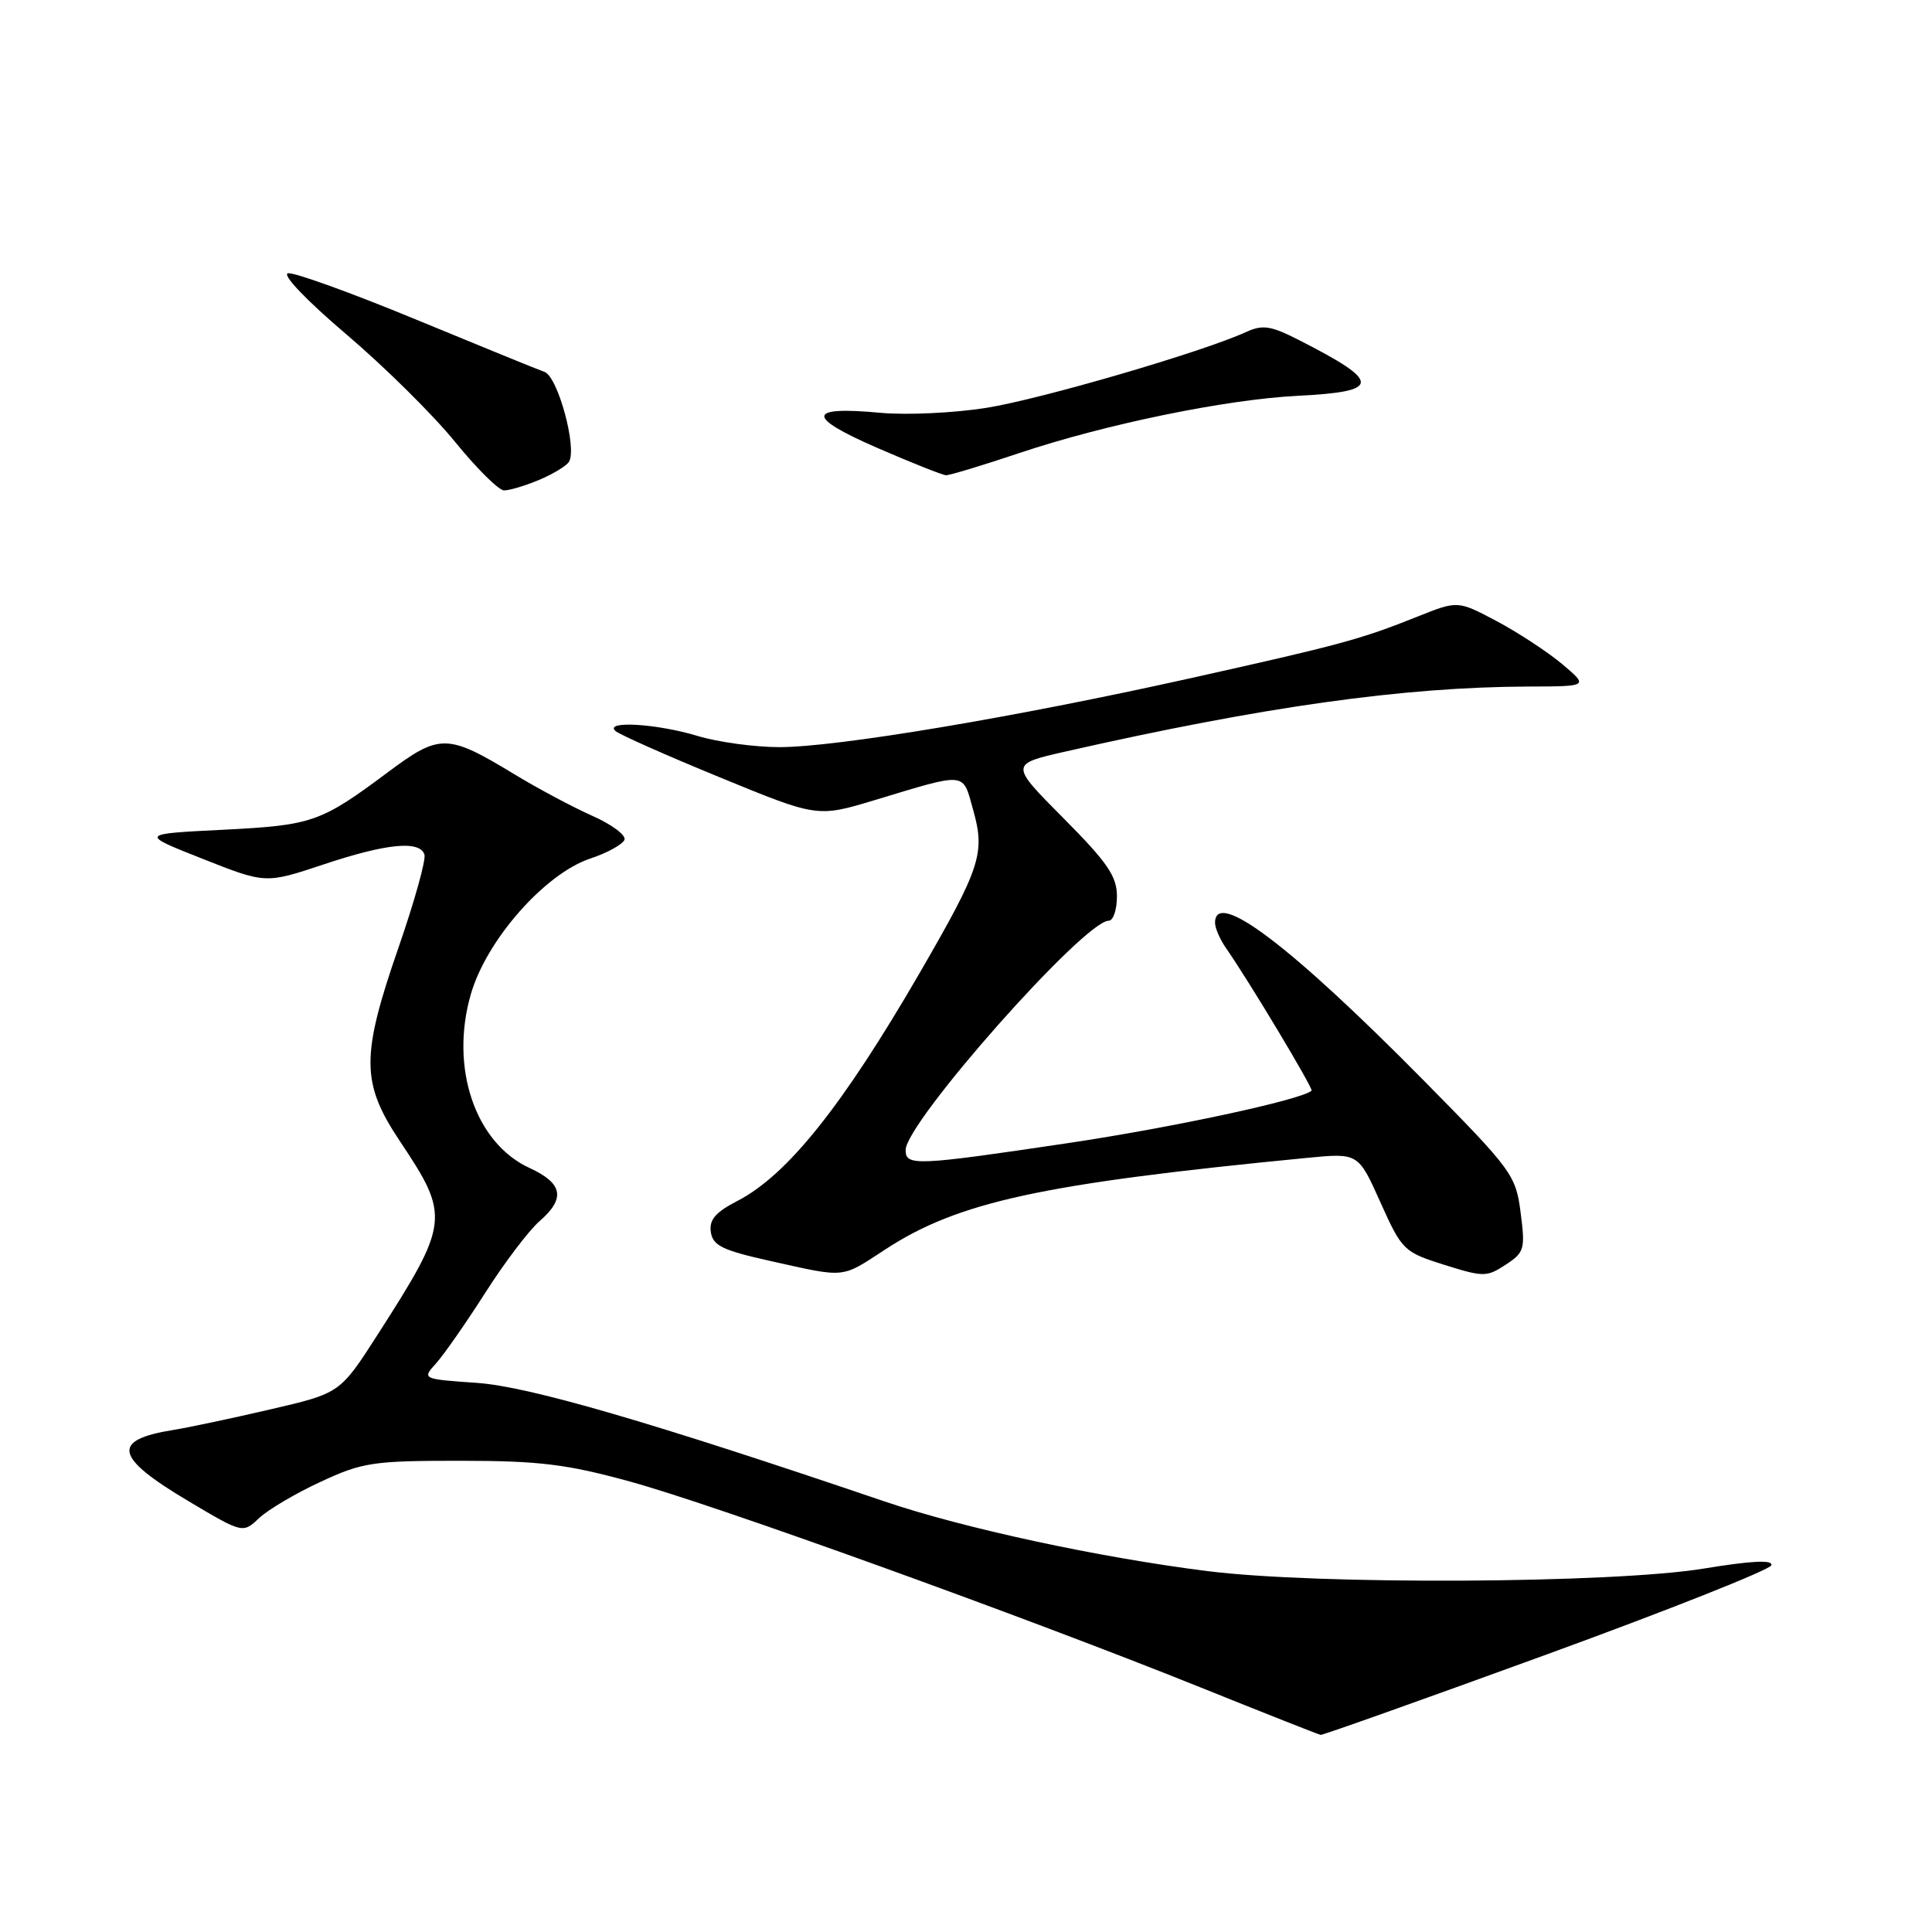 <?xml version="1.0" encoding="UTF-8" standalone="no"?>
<!DOCTYPE svg PUBLIC "-//W3C//DTD SVG 1.1//EN" "http://www.w3.org/Graphics/SVG/1.1/DTD/svg11.dtd" >
<svg xmlns="http://www.w3.org/2000/svg" xmlns:xlink="http://www.w3.org/1999/xlink" version="1.1" viewBox="0 0 256 256">
 <g >
 <path fill="currentColor"
d=" M 204.93 219.23 C 221.11 213.33 234.51 208.01 234.71 207.41 C 234.95 206.66 232.12 206.80 225.78 207.84 C 213.75 209.82 174.61 210.02 160.00 208.18 C 145.59 206.37 127.63 202.49 117.21 198.95 C 86.08 188.37 70.07 183.72 63.20 183.24 C 55.90 182.73 55.90 182.73 57.81 180.62 C 58.85 179.45 61.78 175.25 64.32 171.27 C 66.85 167.30 70.07 163.06 71.46 161.84 C 74.97 158.80 74.60 156.80 70.16 154.76 C 62.94 151.44 59.57 141.42 62.40 131.70 C 64.48 124.53 72.21 115.76 78.22 113.76 C 80.51 113.00 82.54 111.87 82.75 111.26 C 82.95 110.65 81.02 109.22 78.46 108.09 C 75.90 106.95 71.26 104.48 68.15 102.59 C 59.28 97.21 58.28 97.19 51.43 102.30 C 42.47 108.98 41.42 109.35 29.50 109.95 C 18.50 110.50 18.50 110.50 26.85 113.80 C 35.19 117.10 35.19 117.10 42.85 114.55 C 51.22 111.76 55.61 111.33 56.24 113.23 C 56.47 113.90 54.93 119.41 52.83 125.48 C 47.80 139.99 47.83 143.49 53.02 151.26 C 59.65 161.19 59.55 162.02 49.99 176.92 C 45.05 184.61 45.05 184.61 35.78 186.76 C 30.67 187.95 24.93 189.16 23.00 189.47 C 14.67 190.80 15.15 193.08 24.99 198.92 C 32.17 203.19 32.17 203.19 34.34 201.15 C 35.53 200.03 39.20 197.86 42.50 196.34 C 48.05 193.76 49.43 193.56 61.00 193.56 C 71.53 193.57 75.08 194.01 83.50 196.32 C 94.79 199.42 135.64 214.17 159.00 223.56 C 167.53 226.99 174.72 229.84 175.00 229.88 C 175.28 229.92 188.74 225.13 204.93 219.23 Z  M 117.27 165.58 C 126.97 159.24 137.95 156.85 173.24 153.42 C 179.98 152.77 179.98 152.77 182.91 159.31 C 185.77 165.67 186.00 165.90 191.35 167.59 C 196.58 169.23 196.99 169.23 199.51 167.58 C 201.99 165.96 202.12 165.51 201.49 160.67 C 200.85 155.69 200.37 155.05 188.66 143.18 C 170.96 125.25 161.00 117.72 161.00 122.28 C 161.00 122.98 161.66 124.49 162.46 125.64 C 165.43 129.88 174.06 144.27 173.79 144.52 C 172.46 145.73 155.39 149.40 141.50 151.47 C 121.35 154.47 120.00 154.53 120.00 152.39 C 120.00 148.73 143.67 122.00 146.91 122.00 C 147.51 122.00 148.00 120.55 148.00 118.77 C 148.00 116.11 146.76 114.30 140.90 108.40 C 133.81 101.26 133.81 101.26 141.15 99.59 C 167.38 93.64 185.93 91.03 202.50 90.97 C 210.50 90.95 210.50 90.95 207.00 88.00 C 205.07 86.38 201.17 83.82 198.33 82.31 C 193.16 79.57 193.16 79.57 187.83 81.70 C 180.23 84.74 177.62 85.44 157.50 89.92 C 134.45 95.05 110.88 99.00 103.27 99.00 C 100.00 99.00 95.11 98.33 92.41 97.51 C 87.06 95.89 80.01 95.46 81.55 96.86 C 82.07 97.33 88.31 100.10 95.40 103.01 C 108.30 108.31 108.30 108.31 115.90 106.02 C 128.27 102.29 127.52 102.22 128.96 107.36 C 130.56 113.07 129.93 114.98 121.86 128.92 C 111.63 146.57 104.31 155.73 97.69 159.14 C 94.80 160.63 93.95 161.63 94.19 163.25 C 94.45 165.05 95.73 165.67 102.00 167.07 C 112.17 169.34 111.39 169.42 117.27 165.58 Z  M 71.41 63.60 C 73.25 62.83 75.04 61.75 75.39 61.19 C 76.50 59.39 73.92 49.90 72.15 49.28 C 71.24 48.96 63.55 45.82 55.05 42.31 C 46.56 38.80 38.96 36.06 38.16 36.21 C 37.33 36.38 40.62 39.82 45.89 44.30 C 50.94 48.59 57.41 54.99 60.28 58.53 C 63.15 62.06 66.08 64.97 66.78 64.98 C 67.49 64.99 69.57 64.37 71.41 63.60 Z  M 135.10 60.02 C 146.48 56.21 162.43 52.93 171.91 52.45 C 183.07 51.89 183.10 50.65 172.10 45.05 C 168.38 43.15 167.31 42.99 165.10 44.00 C 159.27 46.66 137.99 52.87 130.72 54.04 C 126.44 54.72 120.13 55.02 116.69 54.70 C 106.90 53.79 106.75 55.21 116.18 59.32 C 120.76 61.31 124.88 62.95 125.35 62.97 C 125.82 62.99 130.21 61.66 135.10 60.02 Z "/>
</g>
</svg>